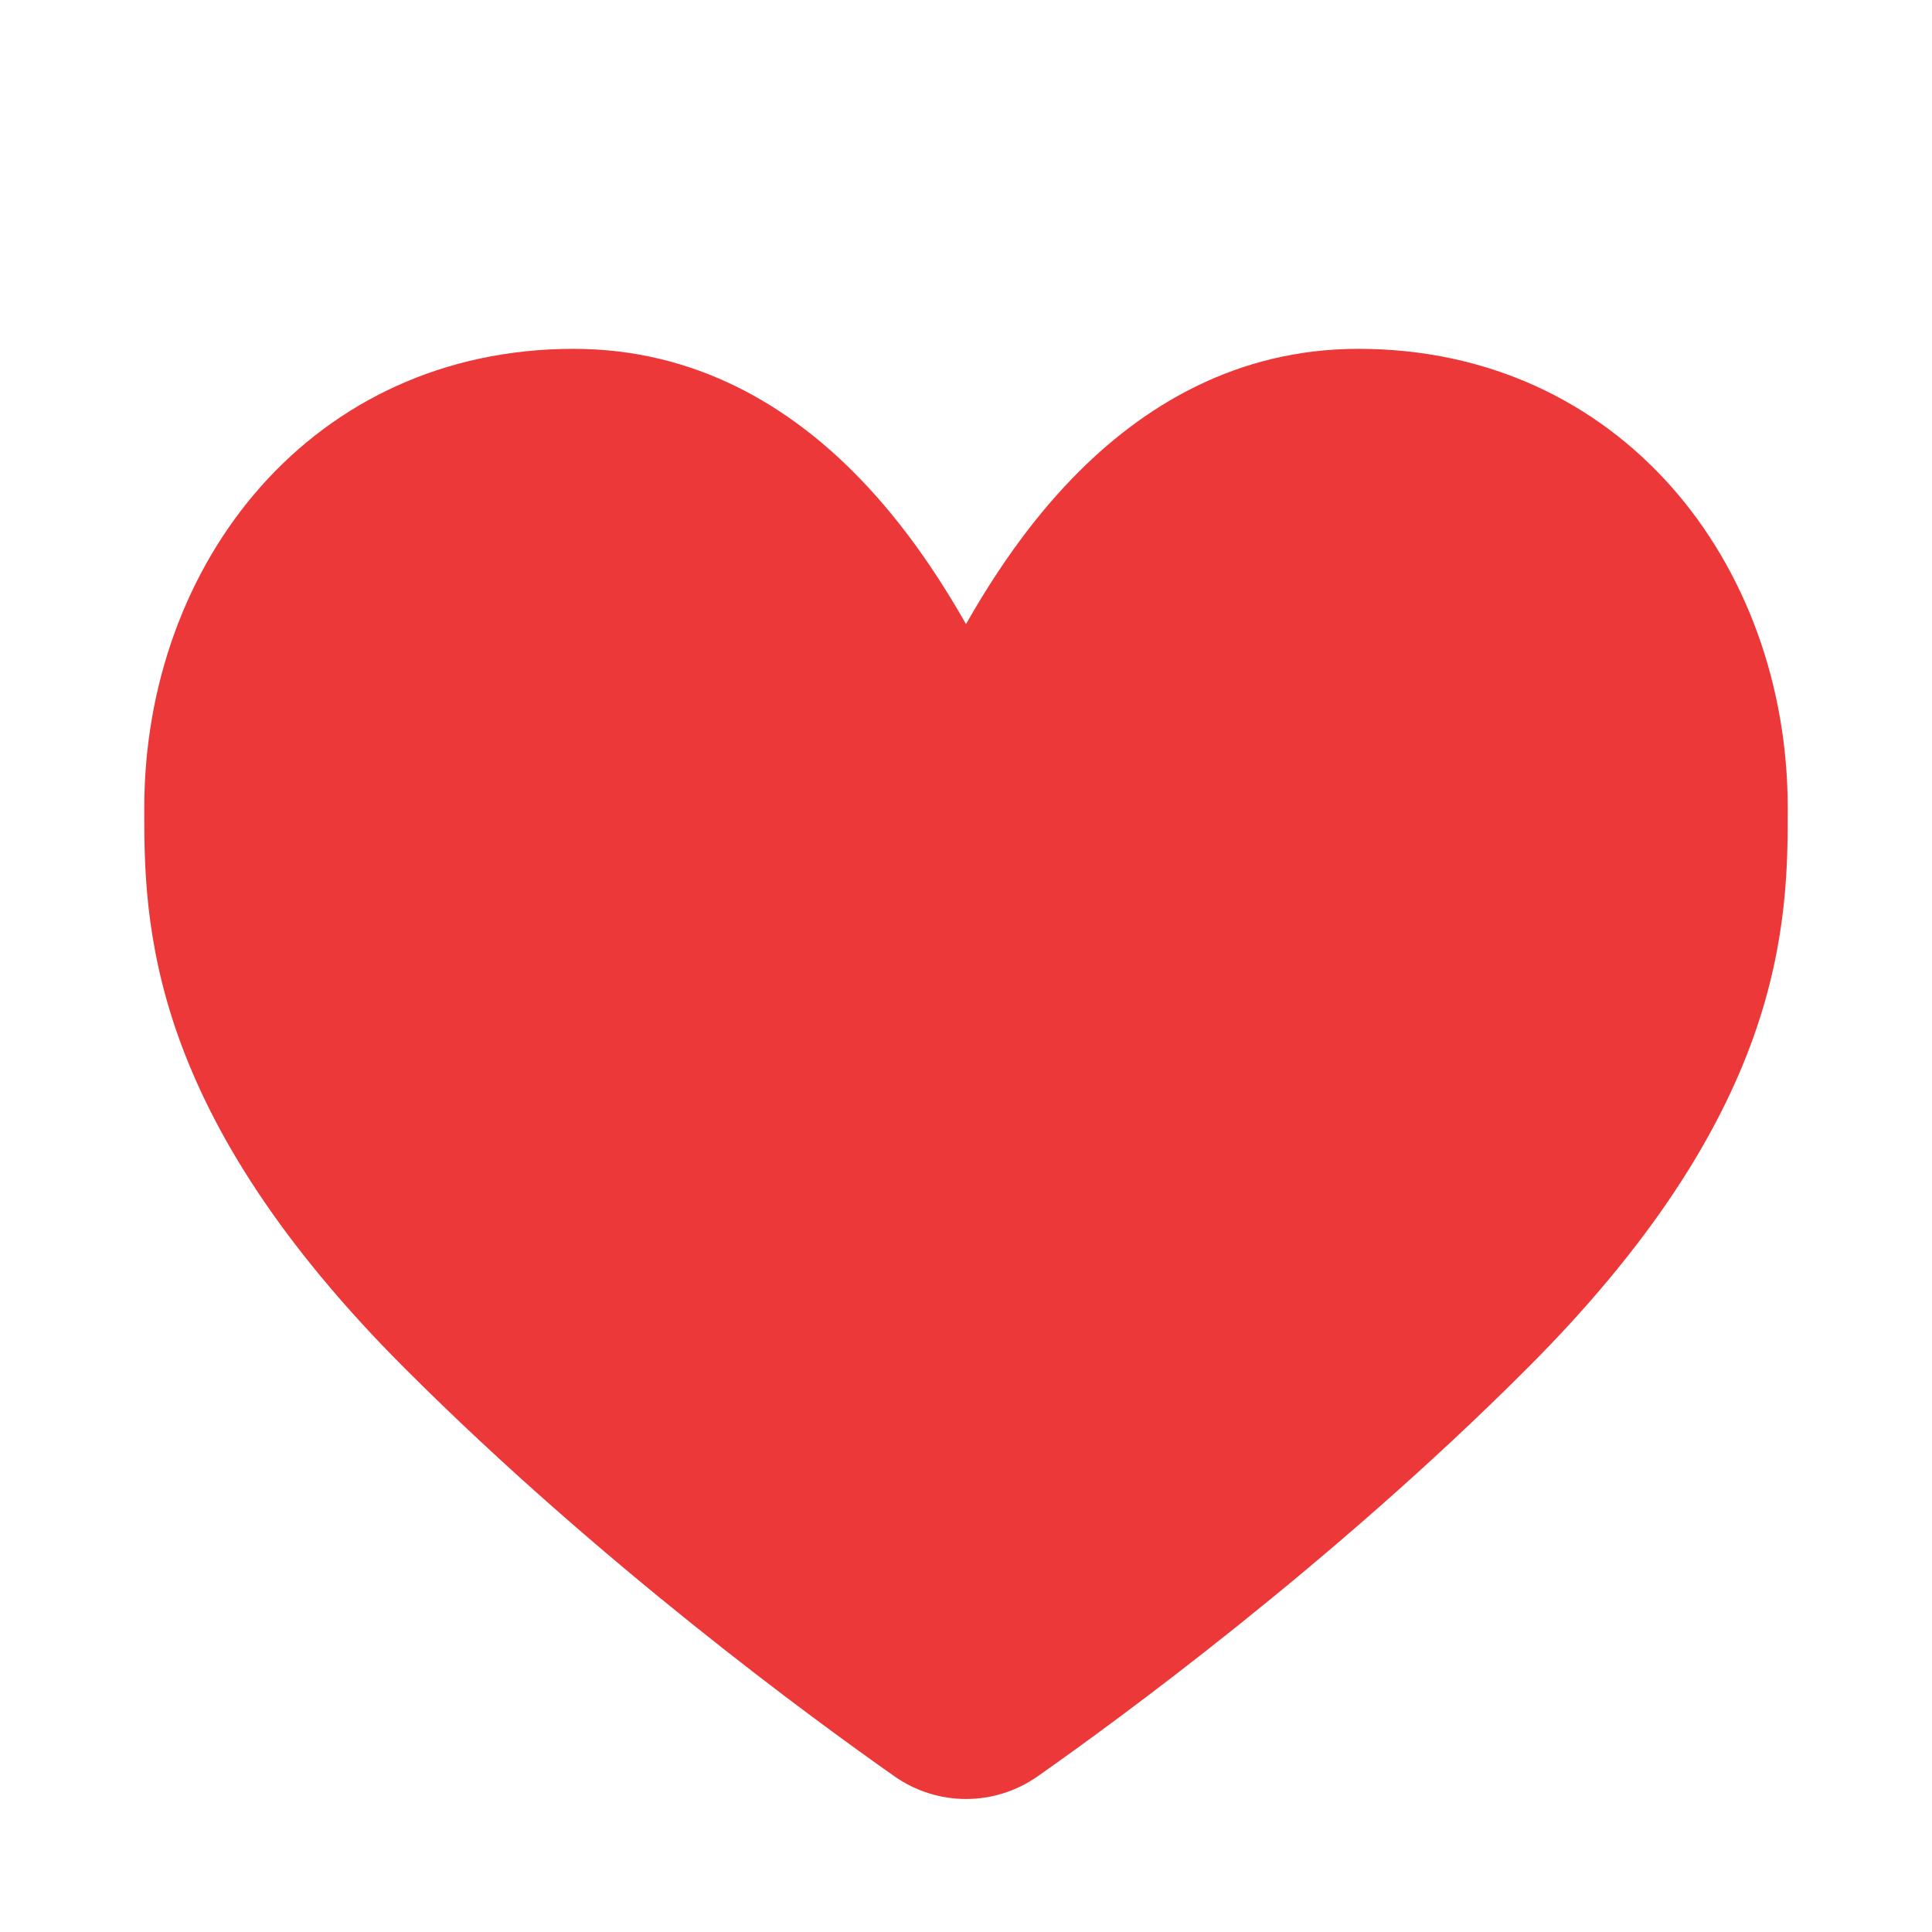 <svg width="18" height="18" viewBox="0 0 18 18" fill="none" xmlns="http://www.w3.org/2000/svg">
<path d="M1.344 7.531V7.54C1.344 8.042 1.344 8.763 1.661 9.656C1.98 10.552 2.6 11.578 3.777 12.754C5.593 14.57 7.581 16.021 8.334 16.55C8.735 16.831 9.266 16.831 9.667 16.55C10.42 16.021 12.407 14.57 14.223 12.754C15.4 11.578 16.02 10.552 16.339 9.656C16.656 8.763 16.656 8.042 16.656 7.54V7.531C16.656 5.235 15.085 3.25 12.656 3.25C11.521 3.25 10.643 3.782 9.992 4.455C9.59 4.87 9.264 5.349 9 5.815C8.736 5.349 8.41 4.87 8.008 4.455C7.357 3.782 6.479 3.25 5.344 3.25C2.915 3.25 1.344 5.235 1.344 7.531Z" fill="#EC3838"/>
</svg>
